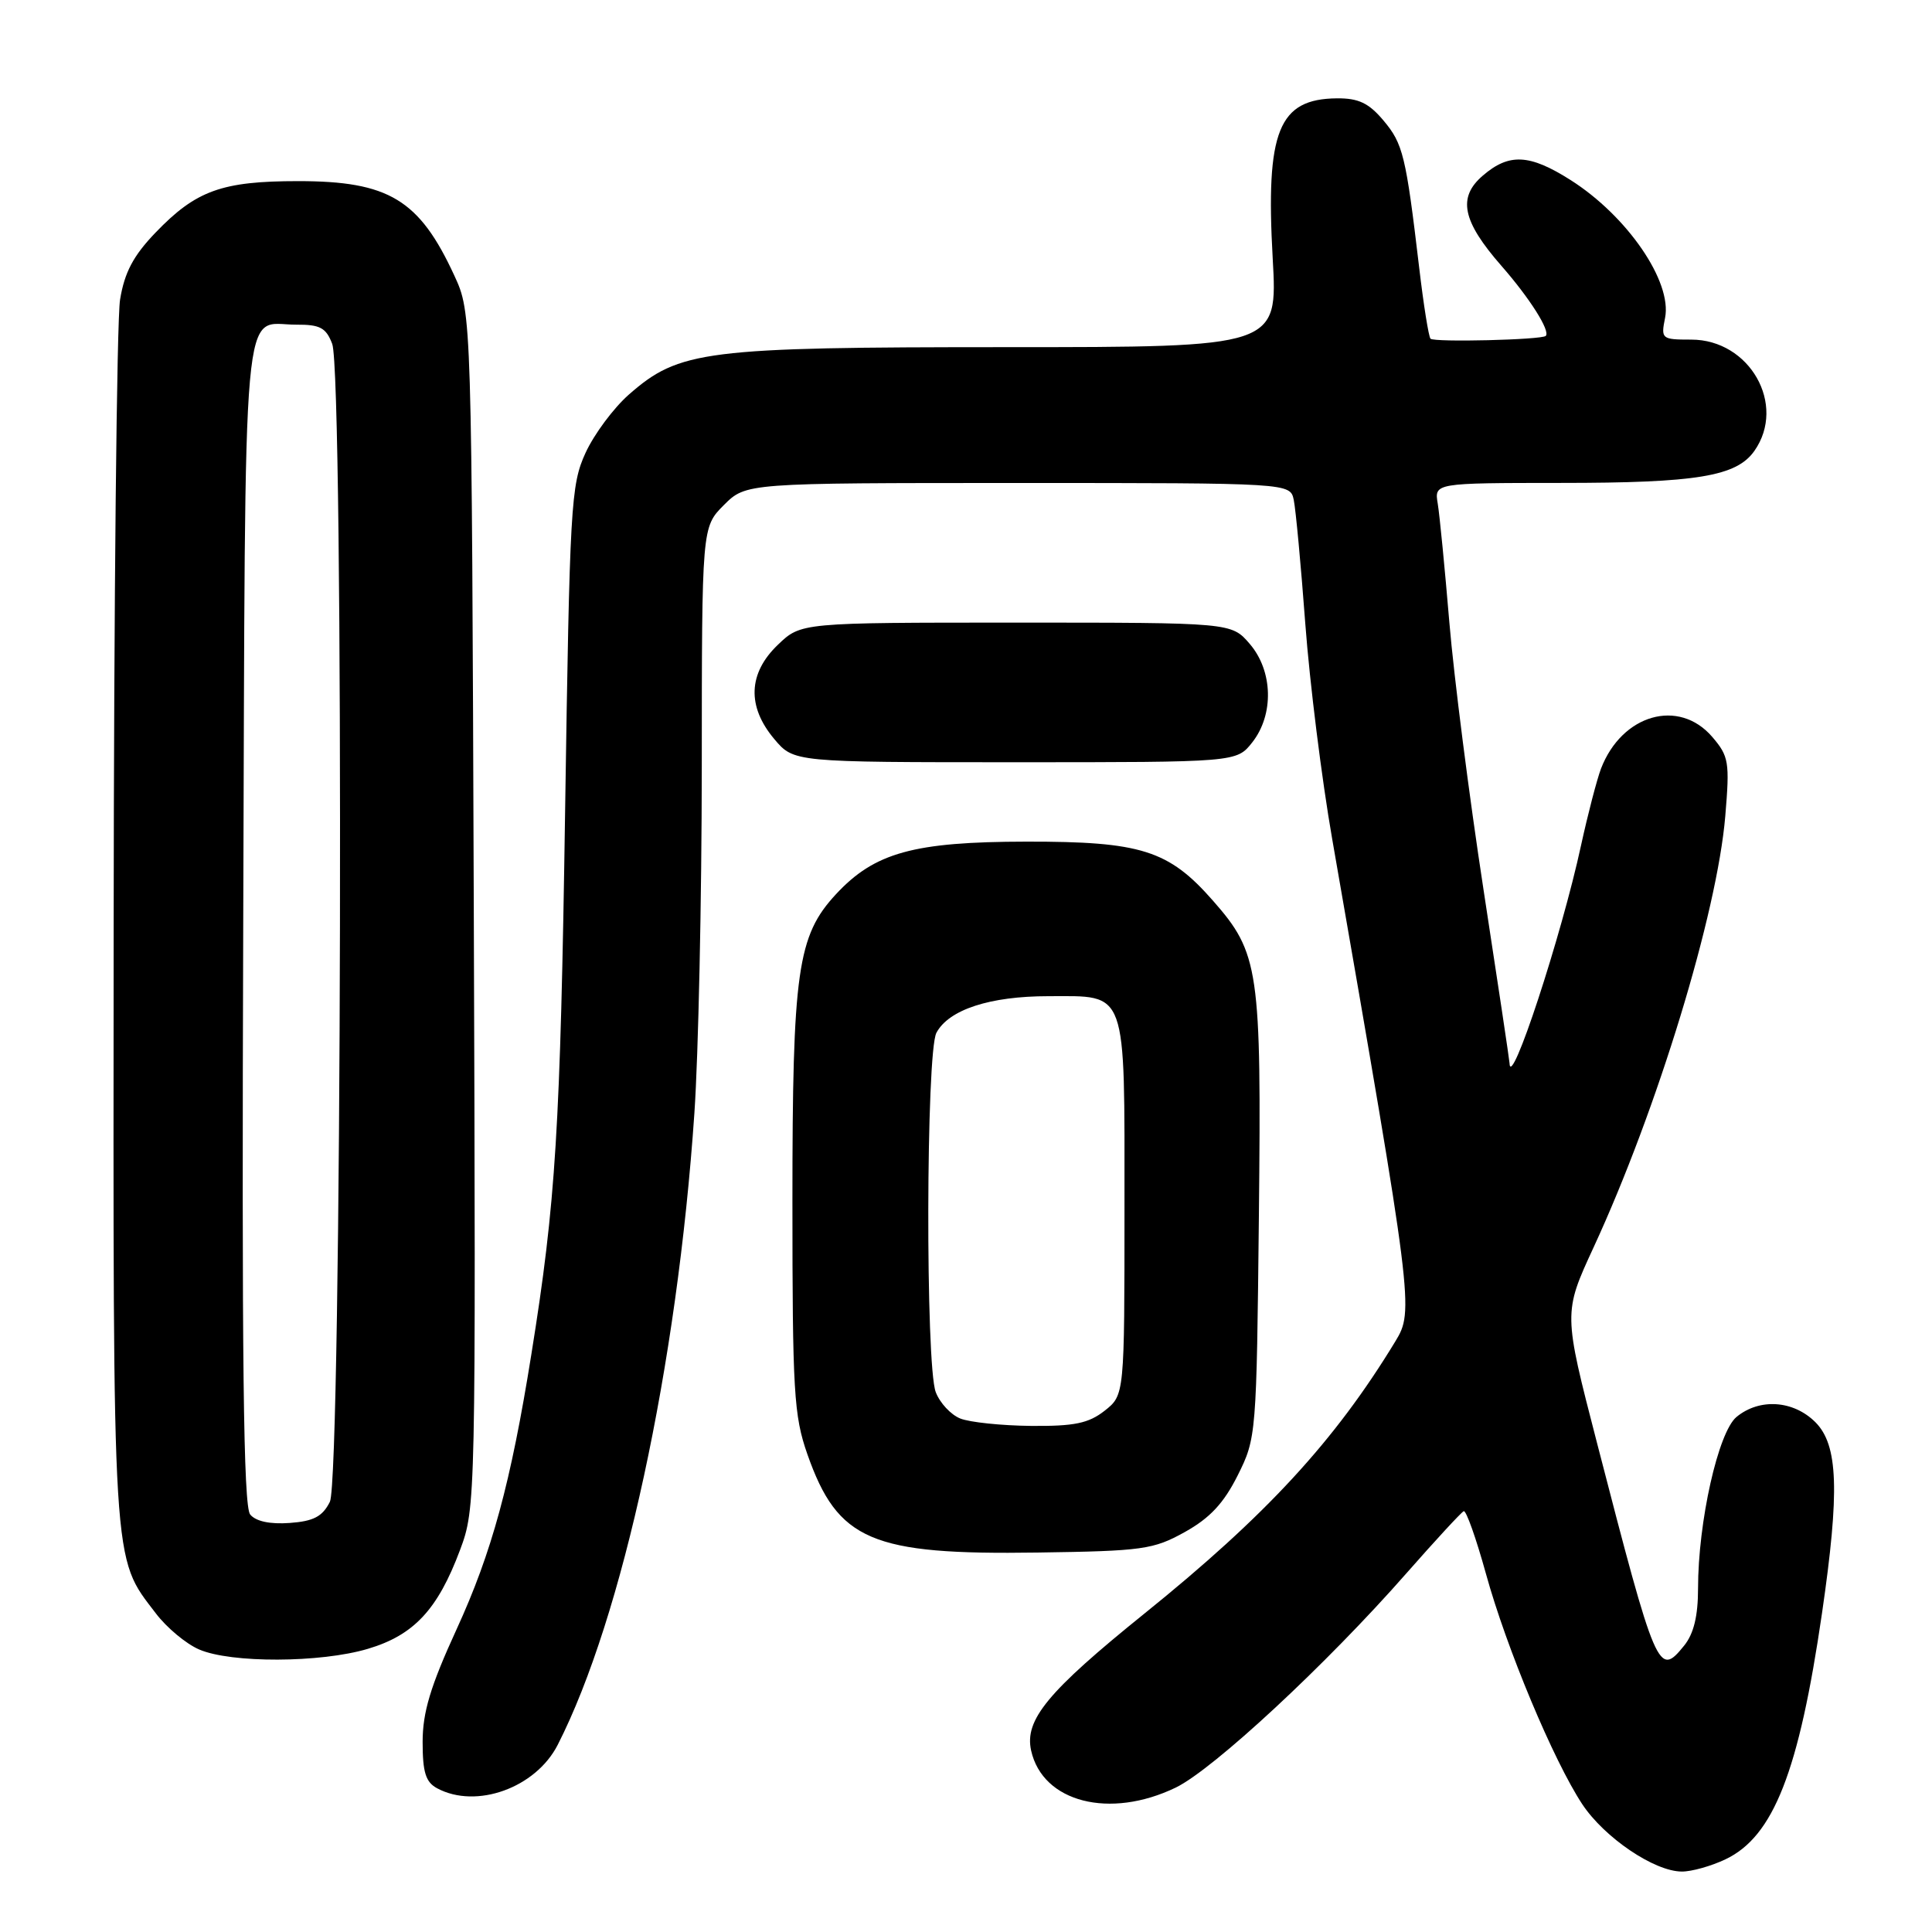 <?xml version="1.0" encoding="UTF-8" standalone="no"?>
<!DOCTYPE svg PUBLIC "-//W3C//DTD SVG 1.1//EN" "http://www.w3.org/Graphics/SVG/1.1/DTD/svg11.dtd" >
<svg xmlns="http://www.w3.org/2000/svg" xmlns:xlink="http://www.w3.org/1999/xlink" version="1.1" viewBox="0 0 256 256">
 <g >
 <path fill="currentColor"
d=" M 228.63 246.37 C 235.00 243.35 238.37 234.75 241.43 213.72 C 243.78 197.57 243.57 191.48 240.55 188.45 C 237.63 185.54 233.15 185.24 230.10 187.75 C 227.67 189.75 225.00 201.66 225.00 210.48 C 225.00 214.13 224.43 216.48 223.16 218.05 C 219.75 222.26 219.49 221.66 211.61 191.19 C 207.15 173.96 207.15 173.96 211.16 165.28 C 219.61 146.99 227.53 121.03 228.61 108.12 C 229.21 100.96 229.08 100.21 226.88 97.64 C 222.45 92.49 214.91 94.65 212.14 101.85 C 211.59 103.31 210.40 107.88 209.50 112.00 C 206.90 124.03 200.11 144.69 200.02 140.86 C 200.01 140.51 198.46 130.16 196.57 117.86 C 194.68 105.56 192.65 89.65 192.05 82.50 C 191.45 75.35 190.76 68.26 190.51 66.75 C 190.05 64.00 190.05 64.00 206.78 63.99 C 224.87 63.99 230.10 63.12 232.47 59.74 C 236.75 53.63 231.85 45.00 224.10 45.00 C 220.17 45.00 220.07 44.91 220.63 42.12 C 221.59 37.32 215.62 28.62 208.10 23.85 C 202.68 20.41 199.96 20.27 196.48 23.27 C 193.11 26.16 193.75 29.29 198.95 35.23 C 202.70 39.51 205.46 43.87 204.82 44.51 C 204.30 45.03 190.05 45.38 189.55 44.88 C 189.31 44.64 188.63 40.41 188.05 35.47 C 186.29 20.59 185.91 19.05 183.32 15.97 C 181.37 13.65 180.01 13.01 177.16 13.03 C 169.40 13.10 167.69 17.35 168.64 34.25 C 169.30 46.00 169.30 46.00 133.33 46.00 C 93.33 46.00 90.01 46.42 83.32 52.29 C 81.31 54.06 78.73 57.52 77.59 60.00 C 75.64 64.25 75.49 66.87 74.88 107.50 C 74.25 149.62 73.65 159.29 70.40 179.50 C 67.68 196.50 65.18 205.69 60.50 215.89 C 57.03 223.45 56.00 226.89 56.00 230.82 C 56.00 234.85 56.41 236.15 57.93 236.96 C 63.12 239.74 70.99 236.90 73.90 231.20 C 82.51 214.32 89.73 180.97 92.01 147.50 C 92.54 139.80 92.98 119.18 92.99 101.67 C 93.00 69.85 93.00 69.85 95.92 66.92 C 98.85 64.00 98.85 64.00 134.90 64.00 C 170.96 64.00 170.96 64.00 171.43 66.25 C 171.69 67.49 172.38 74.87 172.96 82.66 C 173.54 90.45 175.14 103.27 176.52 111.16 C 187.27 172.88 187.37 173.67 184.89 177.74 C 176.87 190.94 167.77 200.81 151.60 213.84 C 138.81 224.16 135.73 227.89 136.63 231.96 C 138.16 238.82 147.05 241.09 155.80 236.86 C 160.78 234.44 175.76 220.54 186.33 208.50 C 190.20 204.10 193.63 200.38 193.95 200.24 C 194.27 200.10 195.59 203.82 196.89 208.51 C 199.61 218.39 205.85 233.30 209.66 239.07 C 212.60 243.50 219.21 247.98 222.85 247.99 C 224.14 248.00 226.74 247.27 228.63 246.37 Z  M 48.74 218.48 C 54.84 216.67 58.00 213.28 60.95 205.40 C 63.04 199.83 63.05 199.00 62.78 120.64 C 62.50 41.50 62.50 41.50 60.20 36.51 C 55.56 26.45 51.51 24.00 39.52 24.00 C 29.39 24.00 25.97 25.24 20.60 30.83 C 17.67 33.88 16.50 36.09 15.91 39.70 C 15.47 42.34 15.09 79.88 15.06 123.12 C 14.99 208.75 14.83 206.16 20.65 213.78 C 22.08 215.67 24.66 217.82 26.38 218.56 C 30.58 220.39 42.46 220.35 48.74 218.48 Z  M 157.00 203.00 C 160.32 201.15 162.15 199.19 164.00 195.50 C 166.47 190.56 166.50 190.17 166.81 161.04 C 167.15 128.43 166.84 126.30 160.72 119.34 C 154.85 112.65 151.20 111.50 136.00 111.52 C 121.07 111.54 115.89 112.97 110.77 118.49 C 105.66 124.00 105.00 128.66 105.00 159.14 C 105.00 184.41 105.19 187.58 106.98 192.69 C 111.01 204.15 115.46 206.05 137.50 205.72 C 151.41 205.52 152.83 205.32 157.00 203.00 Z  M 165.93 98.37 C 168.83 94.68 168.68 88.90 165.59 85.31 C 163.17 82.50 163.17 82.50 134.65 82.50 C 106.13 82.50 106.13 82.50 103.07 85.44 C 99.13 89.21 98.96 93.61 102.59 97.92 C 105.18 101.00 105.18 101.00 134.52 101.00 C 163.85 101.00 163.85 101.00 165.93 98.37 Z  M 33.15 200.68 C 32.25 199.60 32.03 180.31 32.23 122.09 C 32.53 36.53 31.95 43.05 39.27 43.02 C 42.41 43.00 43.21 43.43 44.02 45.57 C 45.59 49.69 45.29 195.86 43.71 199.00 C 42.73 200.95 41.56 201.57 38.39 201.80 C 35.78 201.99 33.90 201.59 33.15 200.68 Z  M 127.24 187.96 C 125.99 187.46 124.53 185.89 123.99 184.46 C 122.62 180.86 122.70 139.43 124.08 136.85 C 125.72 133.78 131.17 132.00 138.90 132.00 C 149.47 132.00 149.00 130.71 149.00 160.00 C 149.00 184.85 149.00 184.85 146.37 186.93 C 144.24 188.60 142.36 188.99 136.62 188.94 C 132.70 188.90 128.48 188.46 127.24 187.96 Z "/>
</g>
</svg>